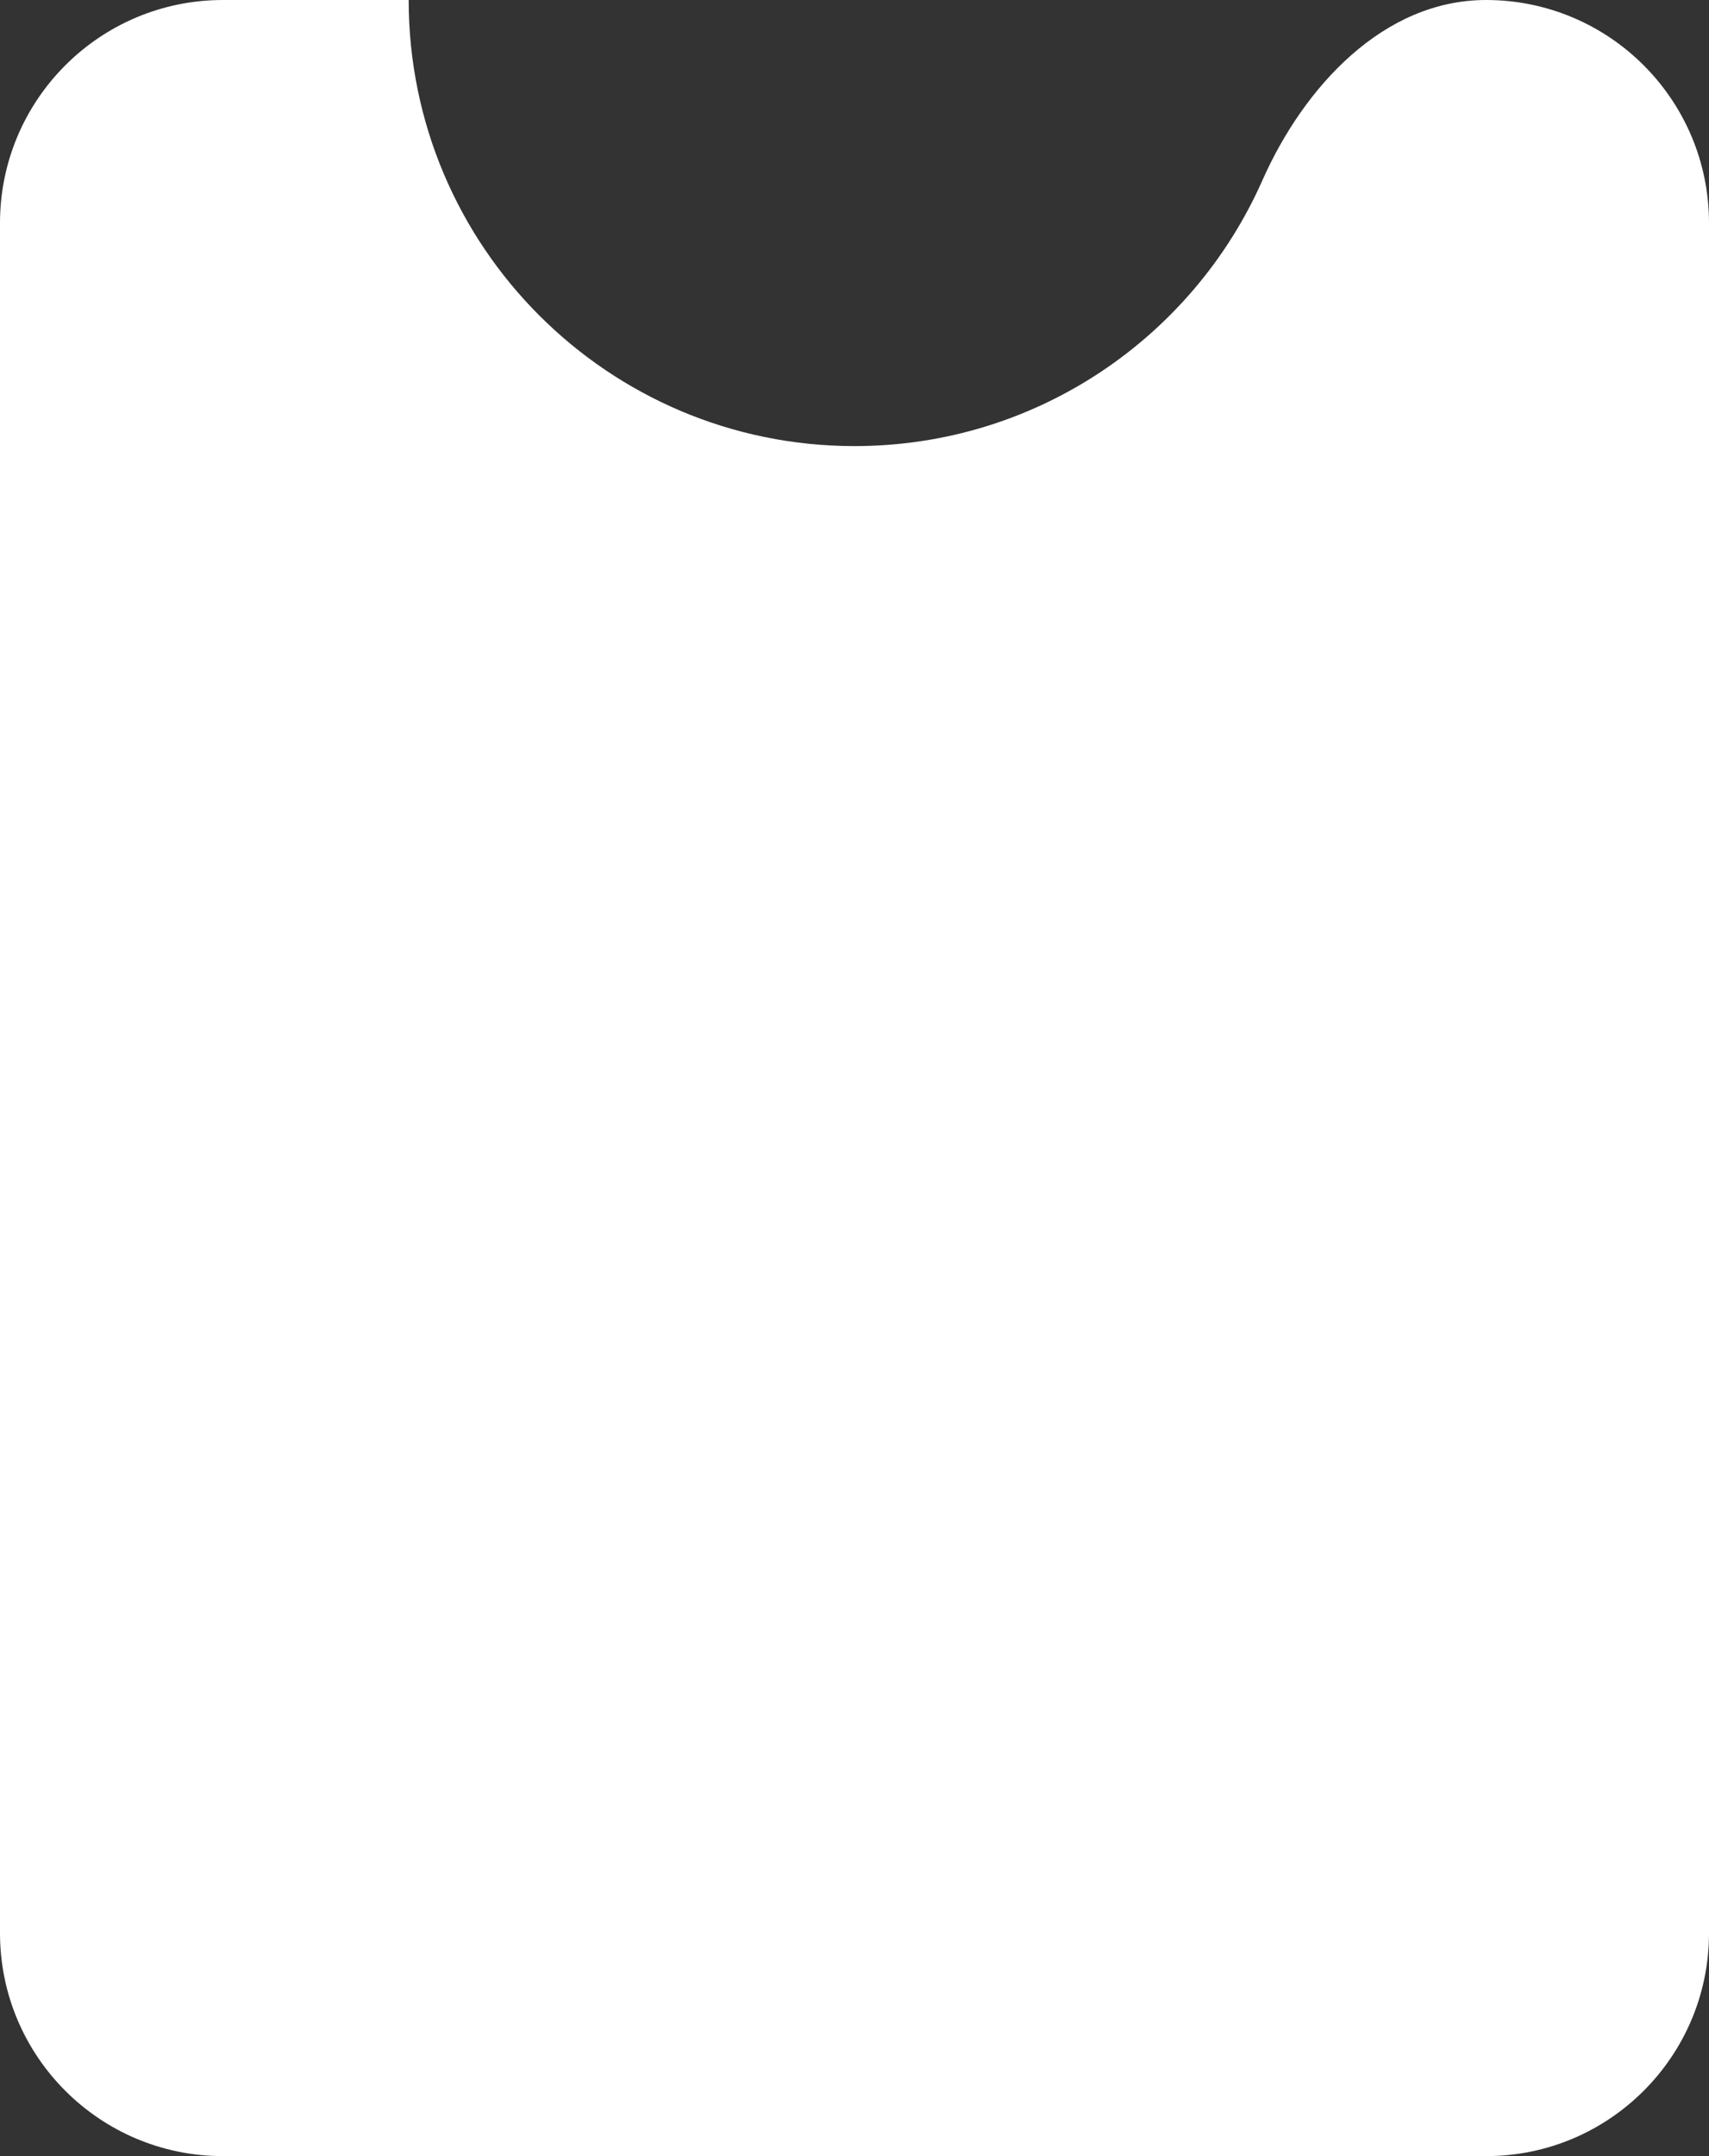 <svg width="92" height="116" viewBox="0 0 92 116" fill="none" xmlns="http://www.w3.org/2000/svg">
<rect x="0" y="0" width="92" height="116" fill="#333333" stroke="none"/>
<path d="M80 0C86.627 0 92 5.373 92 12V104C92 110.627 86.627 116 80 116H12C5.373 116 0 110.627 0 104V12C0 5.373 5.373 0 12 0H22C22 13.255 32.745 24 46 24C55.797 24 64.223 18.13 67.952 9.715C70.19 4.666 74.477 0 80 0Z" fill="white"/>
</svg>
